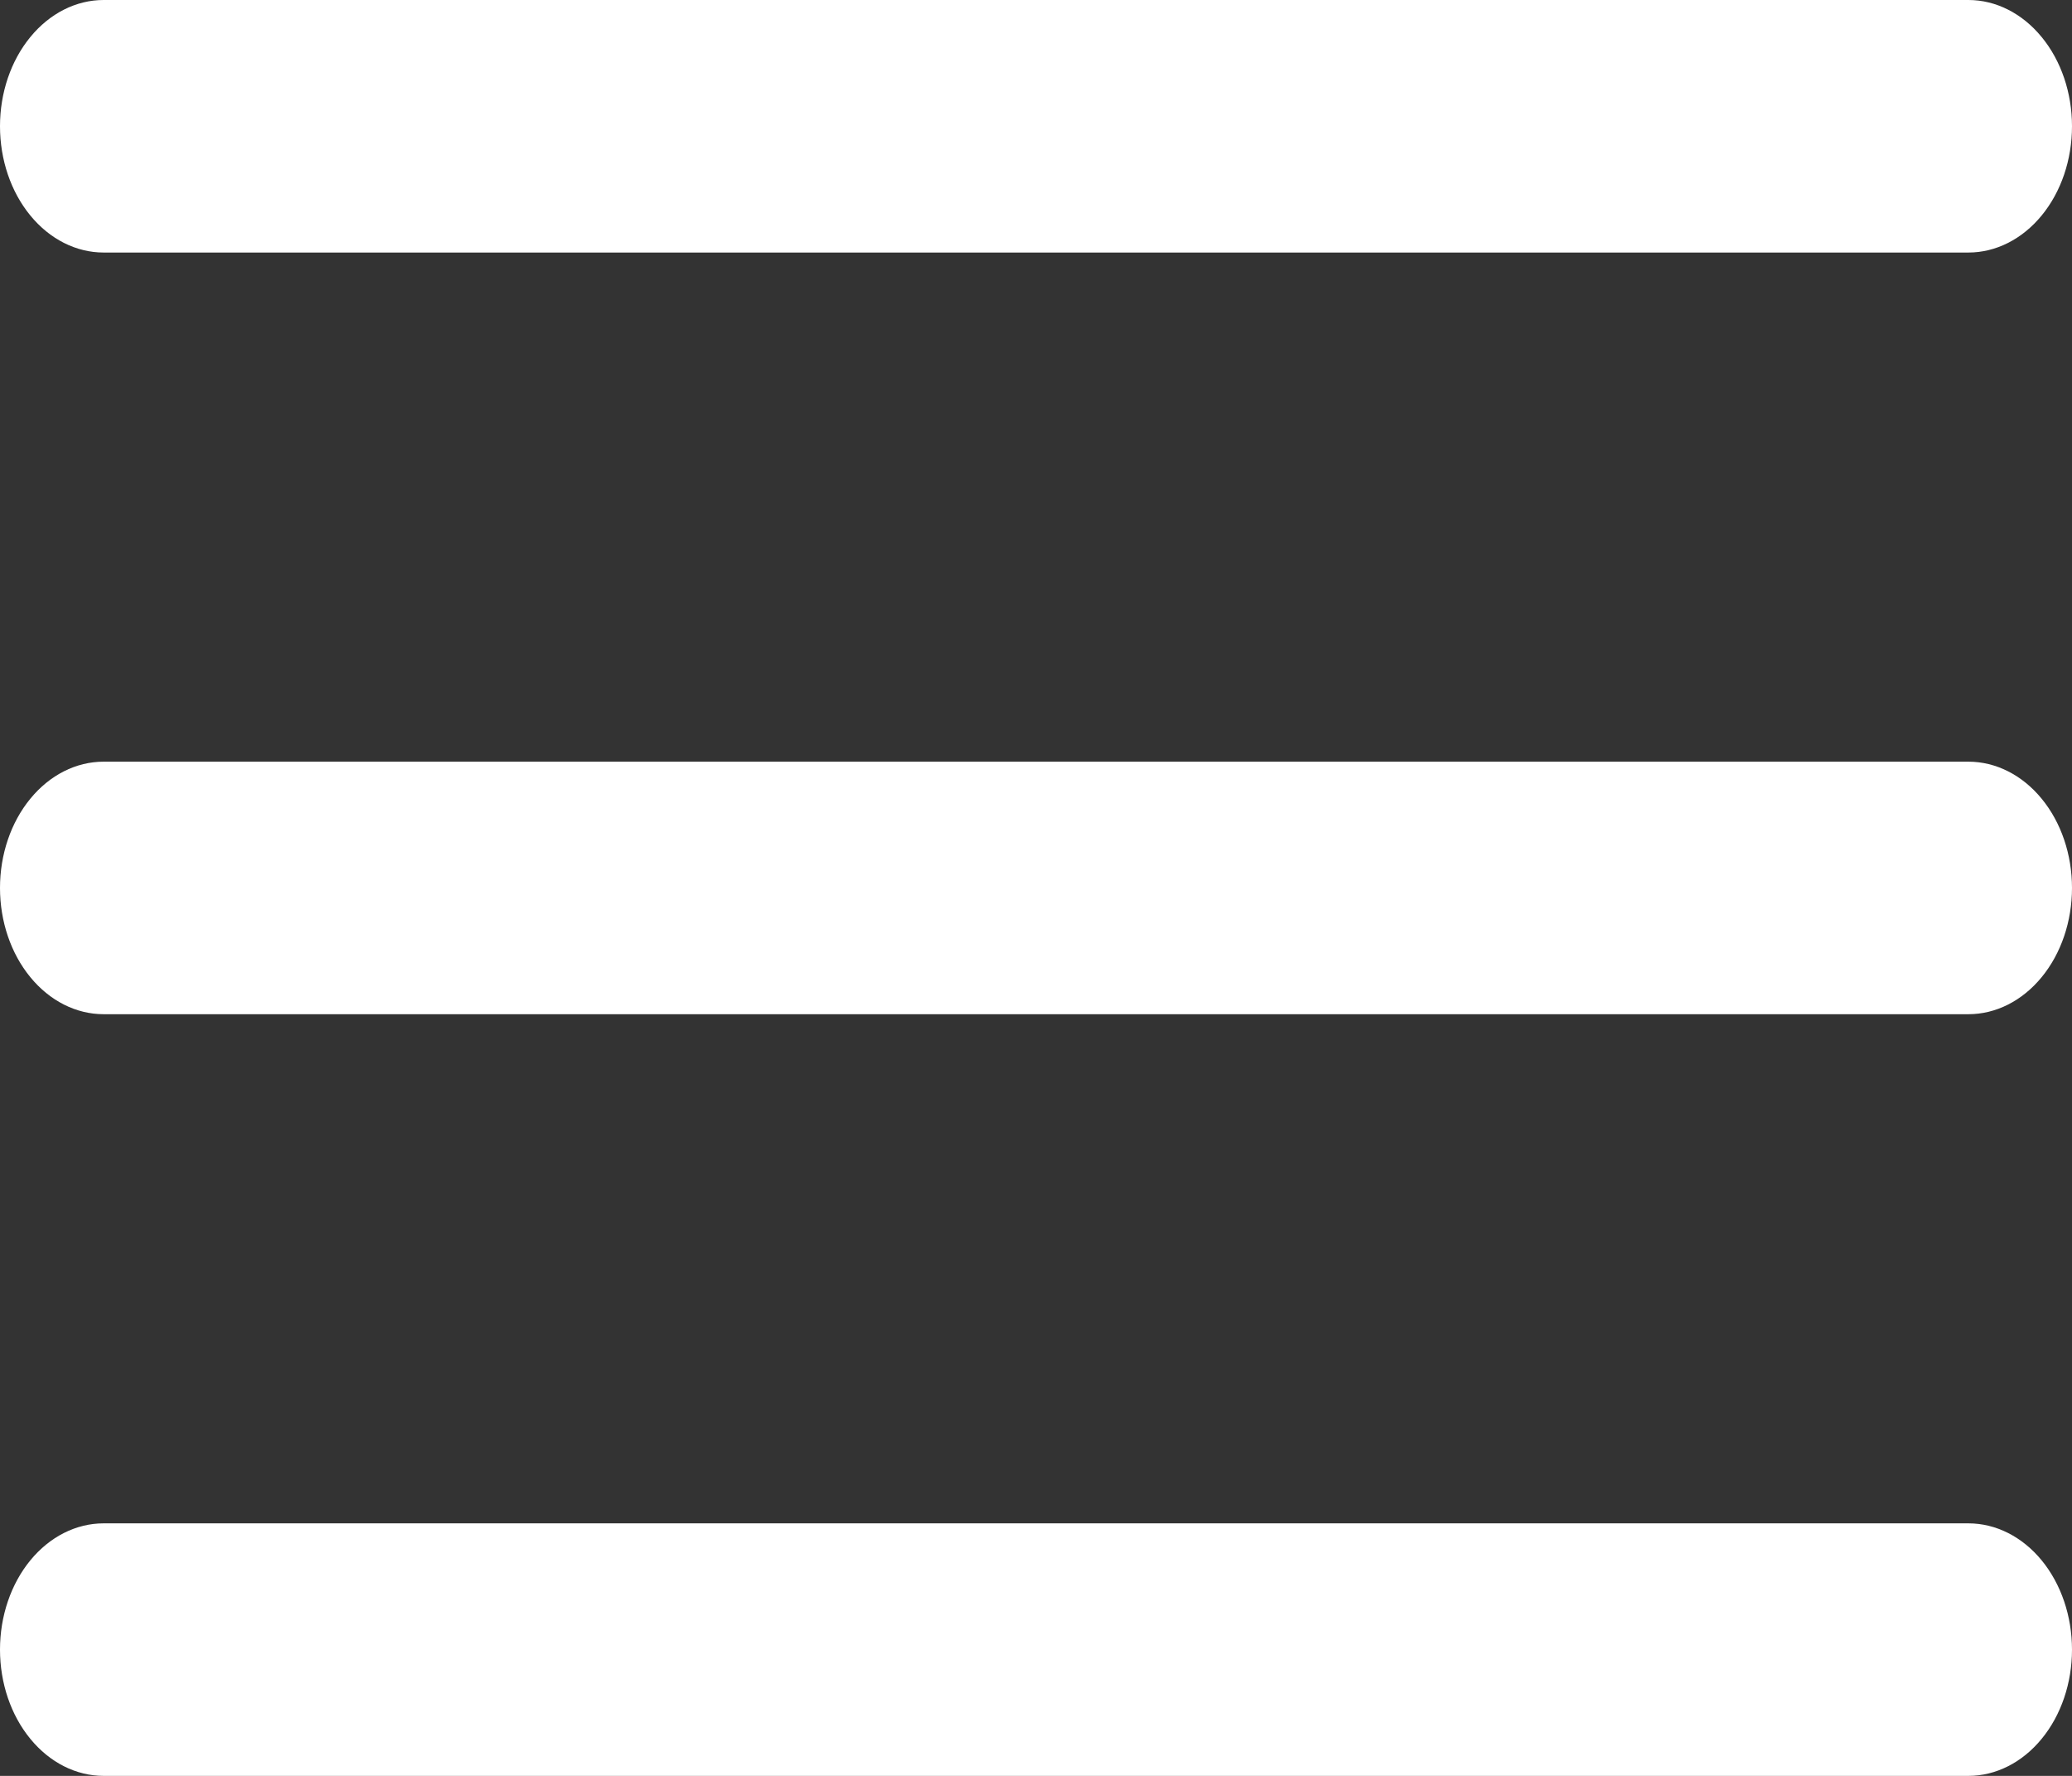 <svg width="35" height="30" viewBox="0 0 35 30" fill="none" xmlns="http://www.w3.org/2000/svg">
<rect x="0" y="0" width="35" height="30" fill="#333333" stroke="none"/>
<path d="M0 2.133C0 1.567 0.184 1.025 0.513 0.625C0.841 0.225 1.286 0 1.75 0H33.25C33.714 0 34.159 0.225 34.487 0.625C34.816 1.025 35 1.567 35 2.133C35 2.699 34.816 3.241 34.487 3.641C34.159 4.041 33.714 4.266 33.25 4.266H1.75C1.286 4.266 0.841 4.041 0.513 3.641C0.184 3.241 0 2.699 0 2.133Z" fill="white"/>
<path d="M0 15C0 14.434 0.184 13.892 0.513 13.492C0.841 13.092 1.286 12.867 1.75 12.867H33.25C33.714 12.867 34.159 13.092 34.487 13.492C34.816 13.892 35 14.434 35 15C35 15.566 34.816 16.108 34.487 16.508C34.159 16.908 33.714 17.133 33.25 17.133H1.75C1.286 17.133 0.841 16.908 0.513 16.508C0.184 16.108 0 15.566 0 15Z" fill="white"/>
<path d="M1.75 25.734C1.286 25.734 0.841 25.959 0.513 26.358C0.184 26.759 0 27.301 0 27.867C0 28.433 0.184 28.975 0.513 29.375C0.841 29.775 1.286 30 1.75 30H33.25C33.714 30 34.159 29.775 34.487 29.375C34.816 28.975 35 28.433 35 27.867C35 27.301 34.816 26.759 34.487 26.358C34.159 25.959 33.714 25.734 33.25 25.734H1.75Z" fill="white"/>
</svg>
